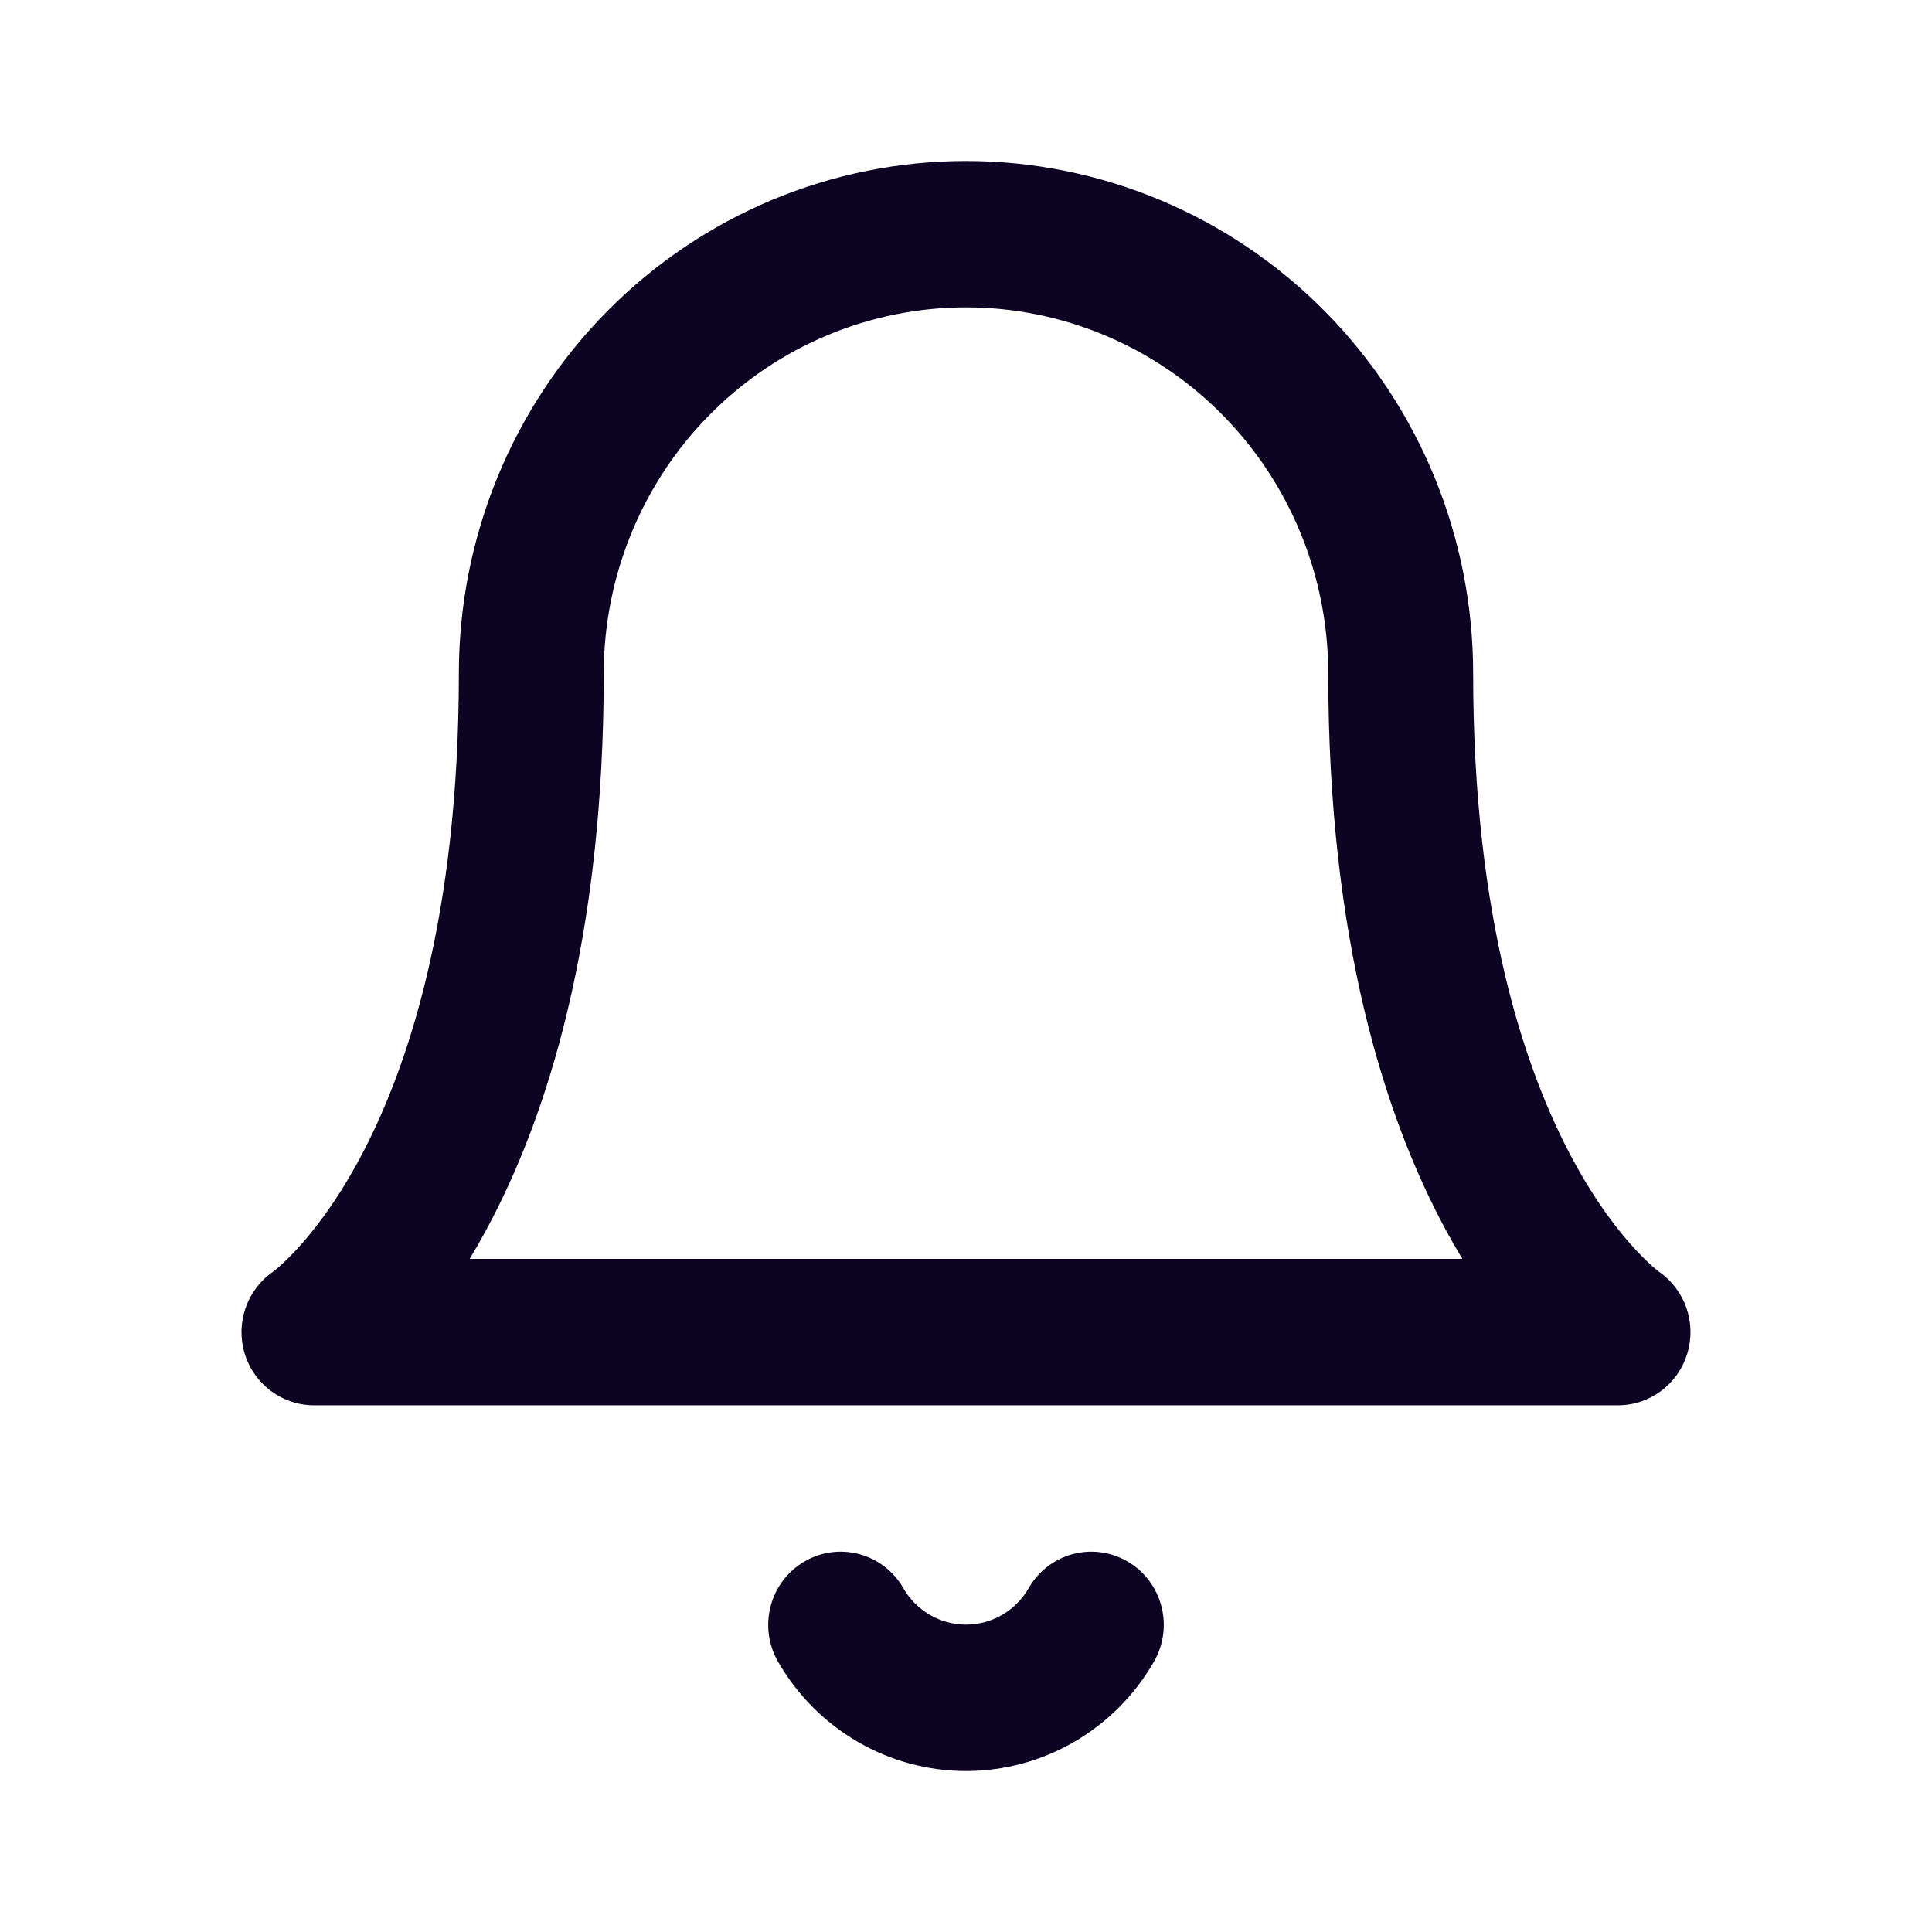 <svg width="40" height="40" viewBox="0 0 40 40" fill="none" xmlns="http://www.w3.org/2000/svg">
<path fill-rule="evenodd" clip-rule="evenodd" d="M20 3.333C17.215 3.333 14.545 4.451 12.575 6.44C10.606 8.43 9.5 11.128 9.5 13.941C9.5 19.022 8.424 22.177 7.433 24.013C6.936 24.934 6.451 25.539 6.114 25.898C5.946 26.078 5.813 26.197 5.733 26.265C5.693 26.298 5.666 26.319 5.655 26.328L5.651 26.331C5.113 26.704 4.875 27.387 5.064 28.019C5.256 28.658 5.839 29.095 6.5 29.095H33.5C34.161 29.095 34.744 28.658 34.935 28.019C35.125 27.387 34.887 26.704 34.349 26.331L34.345 26.328C34.334 26.319 34.307 26.298 34.267 26.265C34.187 26.197 34.054 26.078 33.886 25.898C33.549 25.539 33.064 24.934 32.567 24.013C31.576 22.177 30.5 19.022 30.5 13.941C30.5 11.128 29.394 8.43 27.425 6.44C25.455 4.451 22.785 3.333 20 3.333ZM29.933 25.464C30.047 25.675 30.162 25.875 30.276 26.064H9.724C9.838 25.875 9.953 25.675 10.067 25.464C11.326 23.133 12.5 19.468 12.5 13.941C12.5 11.932 13.29 10.004 14.697 8.583C16.103 7.162 18.011 6.364 20 6.364C21.989 6.364 23.897 7.162 25.303 8.583C26.71 10.004 27.5 11.932 27.5 13.941C27.5 19.468 28.674 23.133 29.933 25.464ZM18.703 32.881C18.287 32.157 17.369 31.91 16.652 32.331C15.936 32.75 15.692 33.678 16.108 34.402C16.503 35.091 17.071 35.662 17.754 36.06C18.437 36.458 19.212 36.667 20 36.667C20.788 36.667 21.563 36.458 22.246 36.06C22.929 35.662 23.497 35.091 23.892 34.402C24.308 33.678 24.064 32.75 23.348 32.331C22.631 31.91 21.713 32.157 21.297 32.881C21.166 33.111 20.976 33.301 20.749 33.434C20.521 33.566 20.263 33.636 20 33.636C19.737 33.636 19.479 33.566 19.251 33.434C19.024 33.301 18.834 33.111 18.703 32.881Z" fill="#0D0423"/>
</svg>
